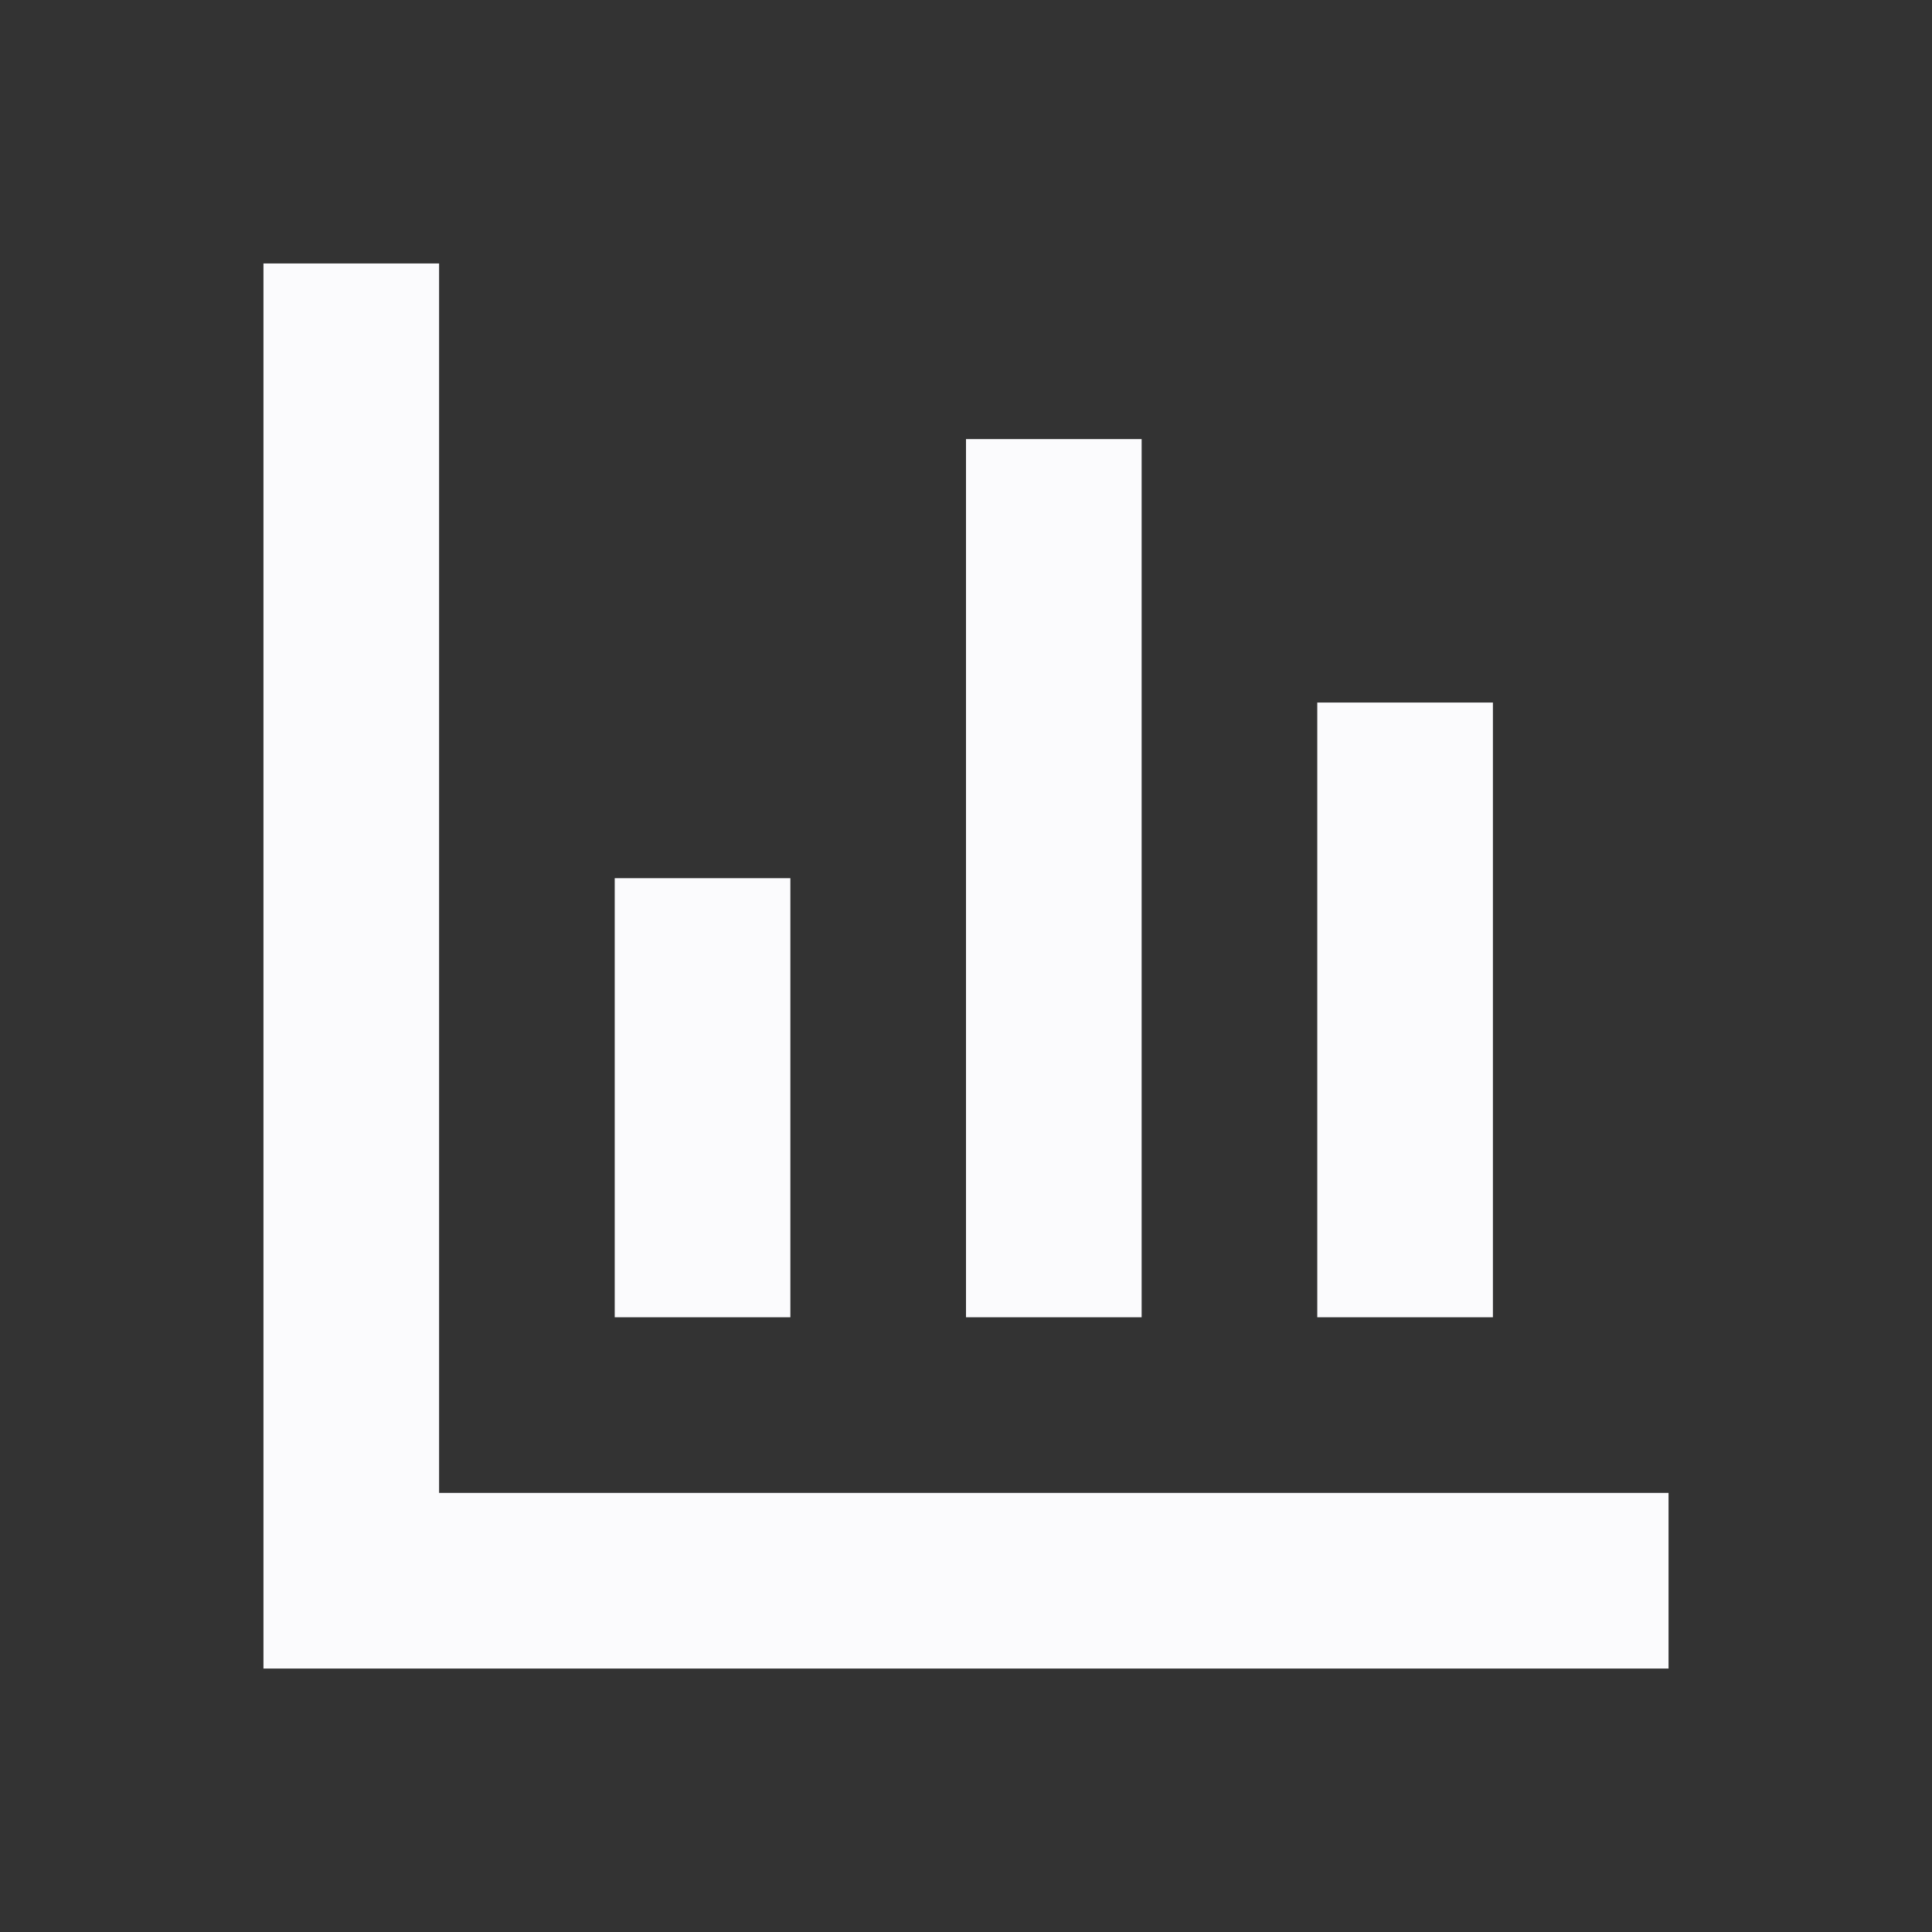 <svg id="visual" xmlns="http://www.w3.org/2000/svg" viewBox="0 0 22 22"><rect x="0" y="0" width="22" height="22" fill="#333333" stroke="none"/><defs><style>.cls-1{fill:none;stroke:#fbfbfd;stroke-miterlimit:10;stroke-width:2px;}</style></defs><title>barChartType</title><polyline class="cls-1" points="19 18 4 18 4 3"/><line class="cls-1" x1="8" y1="15" x2="8" y2="10"/><line class="cls-1" x1="12" y1="15" x2="12" y2="5"/><line class="cls-1" x1="16" y1="15" x2="16" y2="8"/></svg>